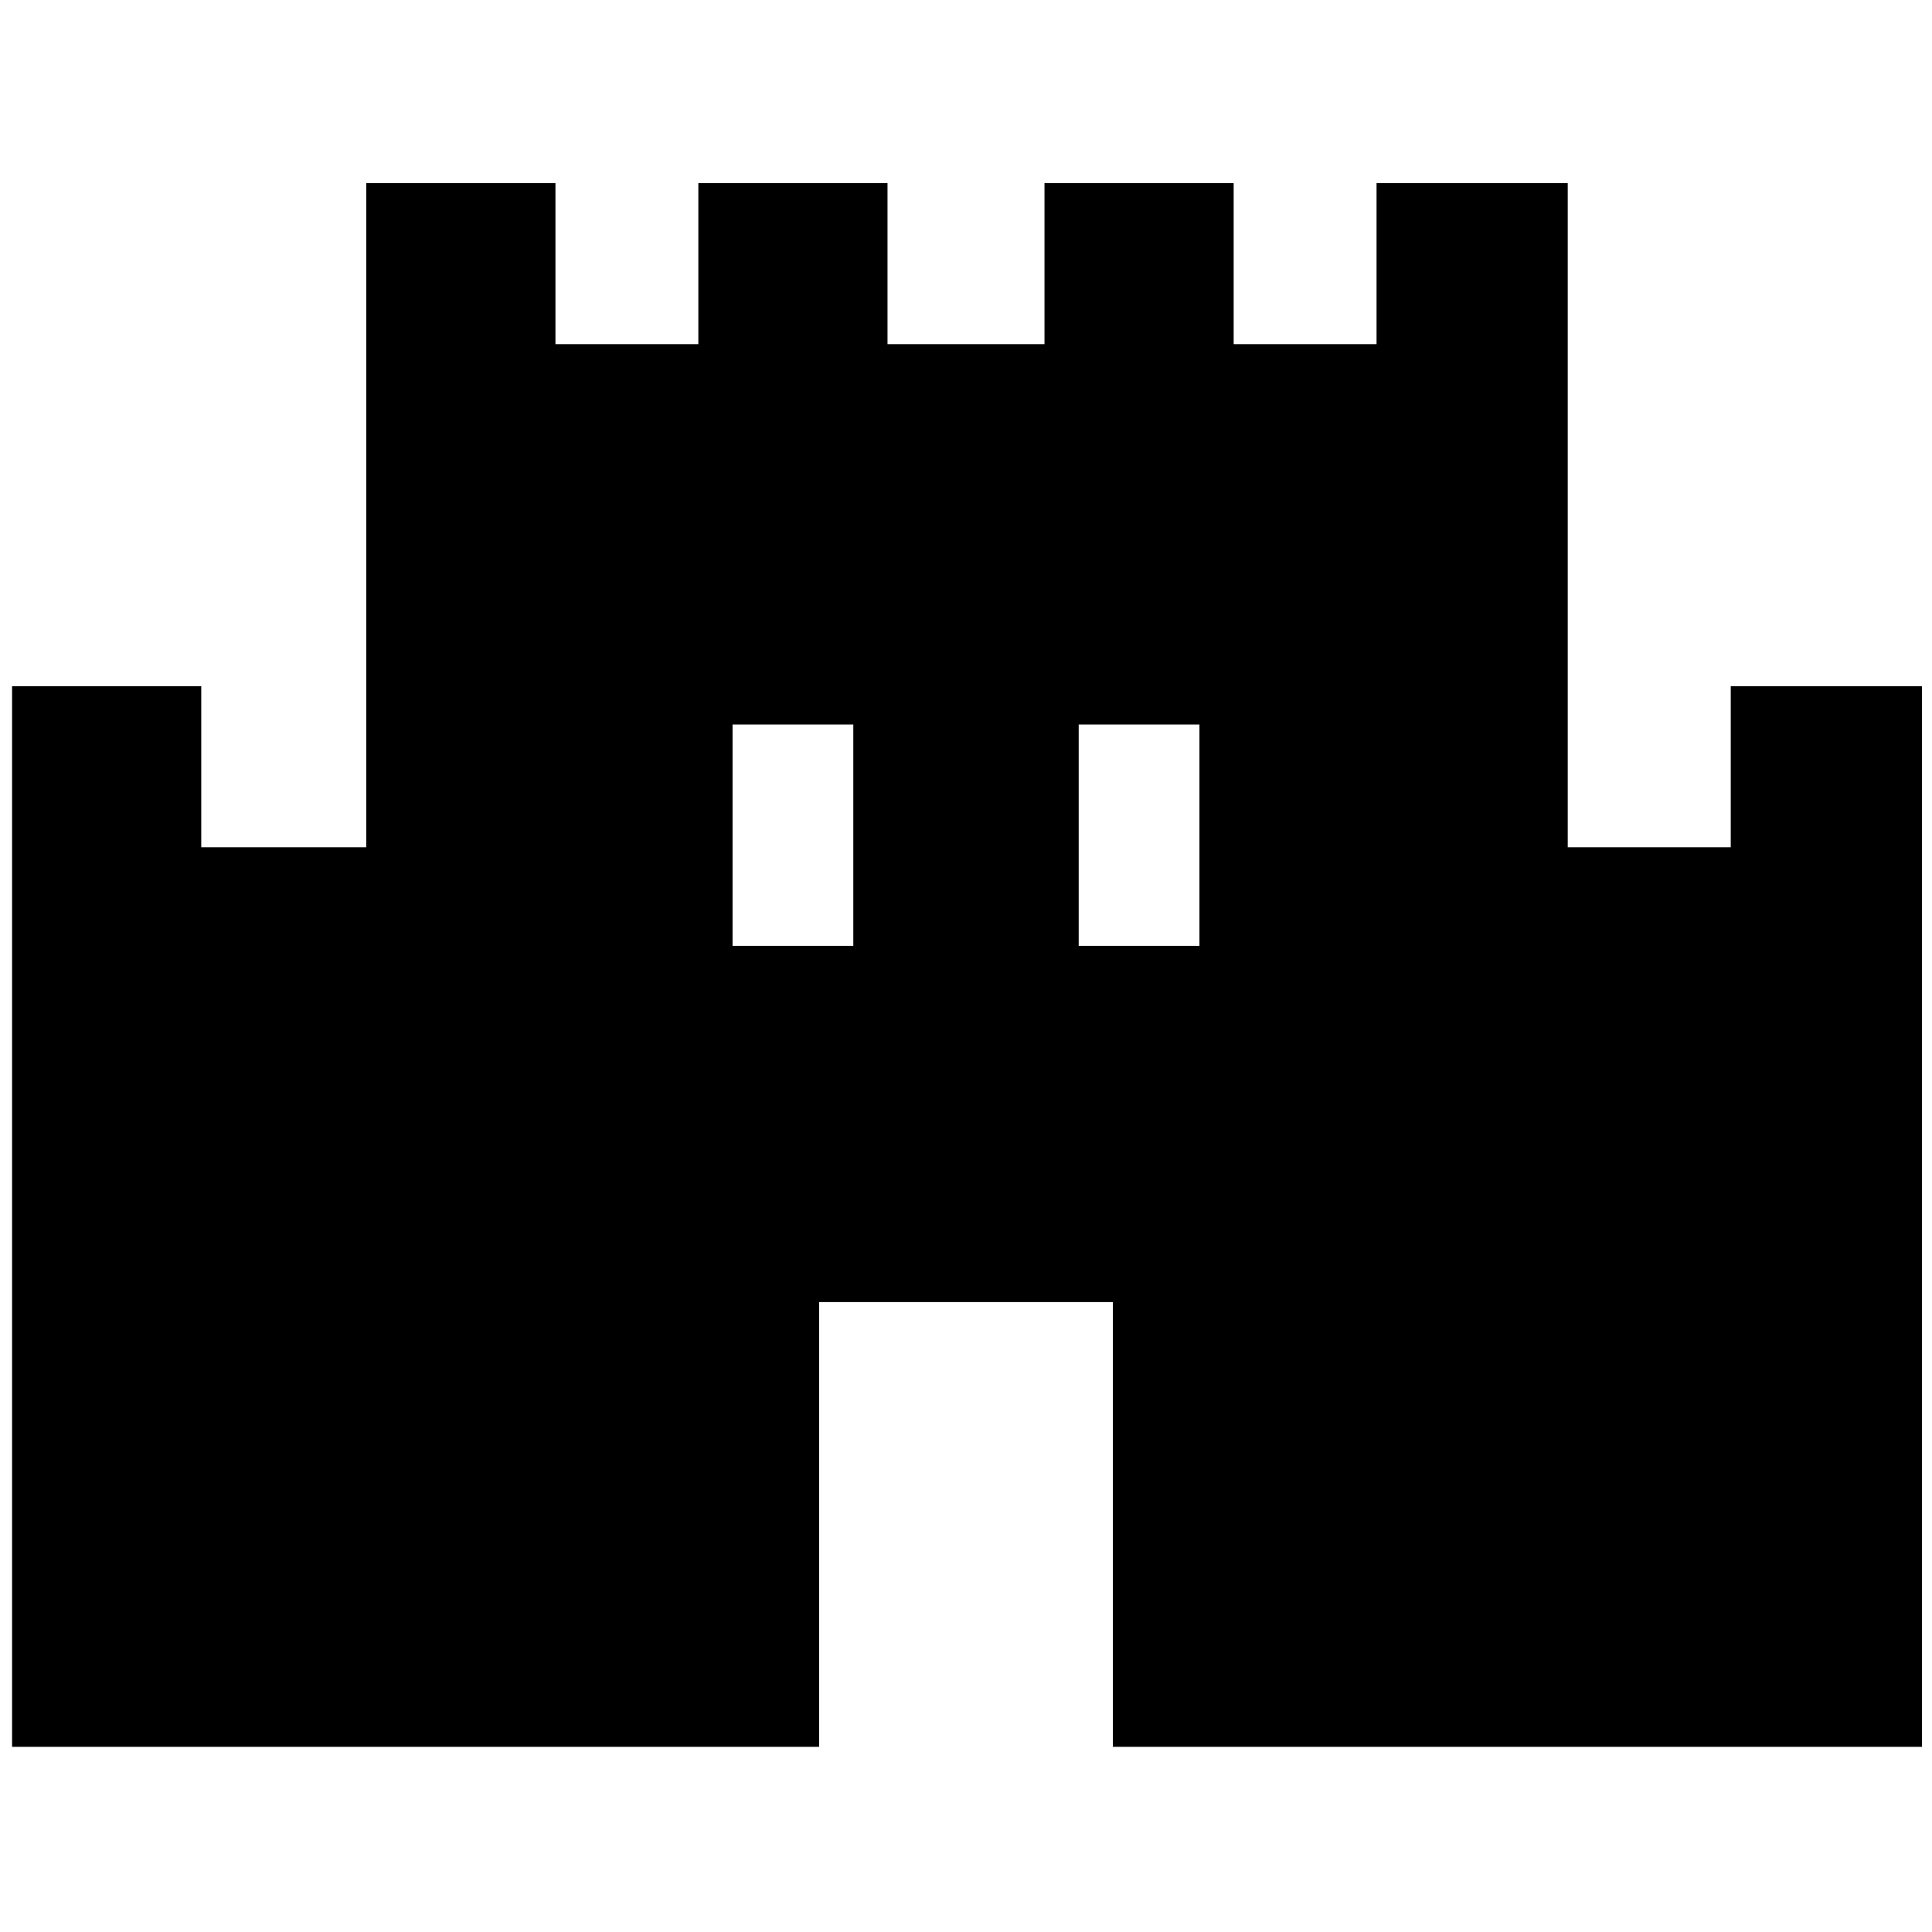 <svg xmlns="http://www.w3.org/2000/svg" width="48" height="48" viewBox="0 0 48 48"><path d="M.3 43.4V17.05H5v4h4.1V4.55h4.7v4h3.55v-4h4.7v4h3.9v-4h4.7v4h3.55v-4h4.75v16.5H43v-4h4.75V43.4h-20.1V32.35h-7.3V43.4Zm17.9-19.9h3V18h-3Zm8.6 0h3V18h-3Z"/></svg>
